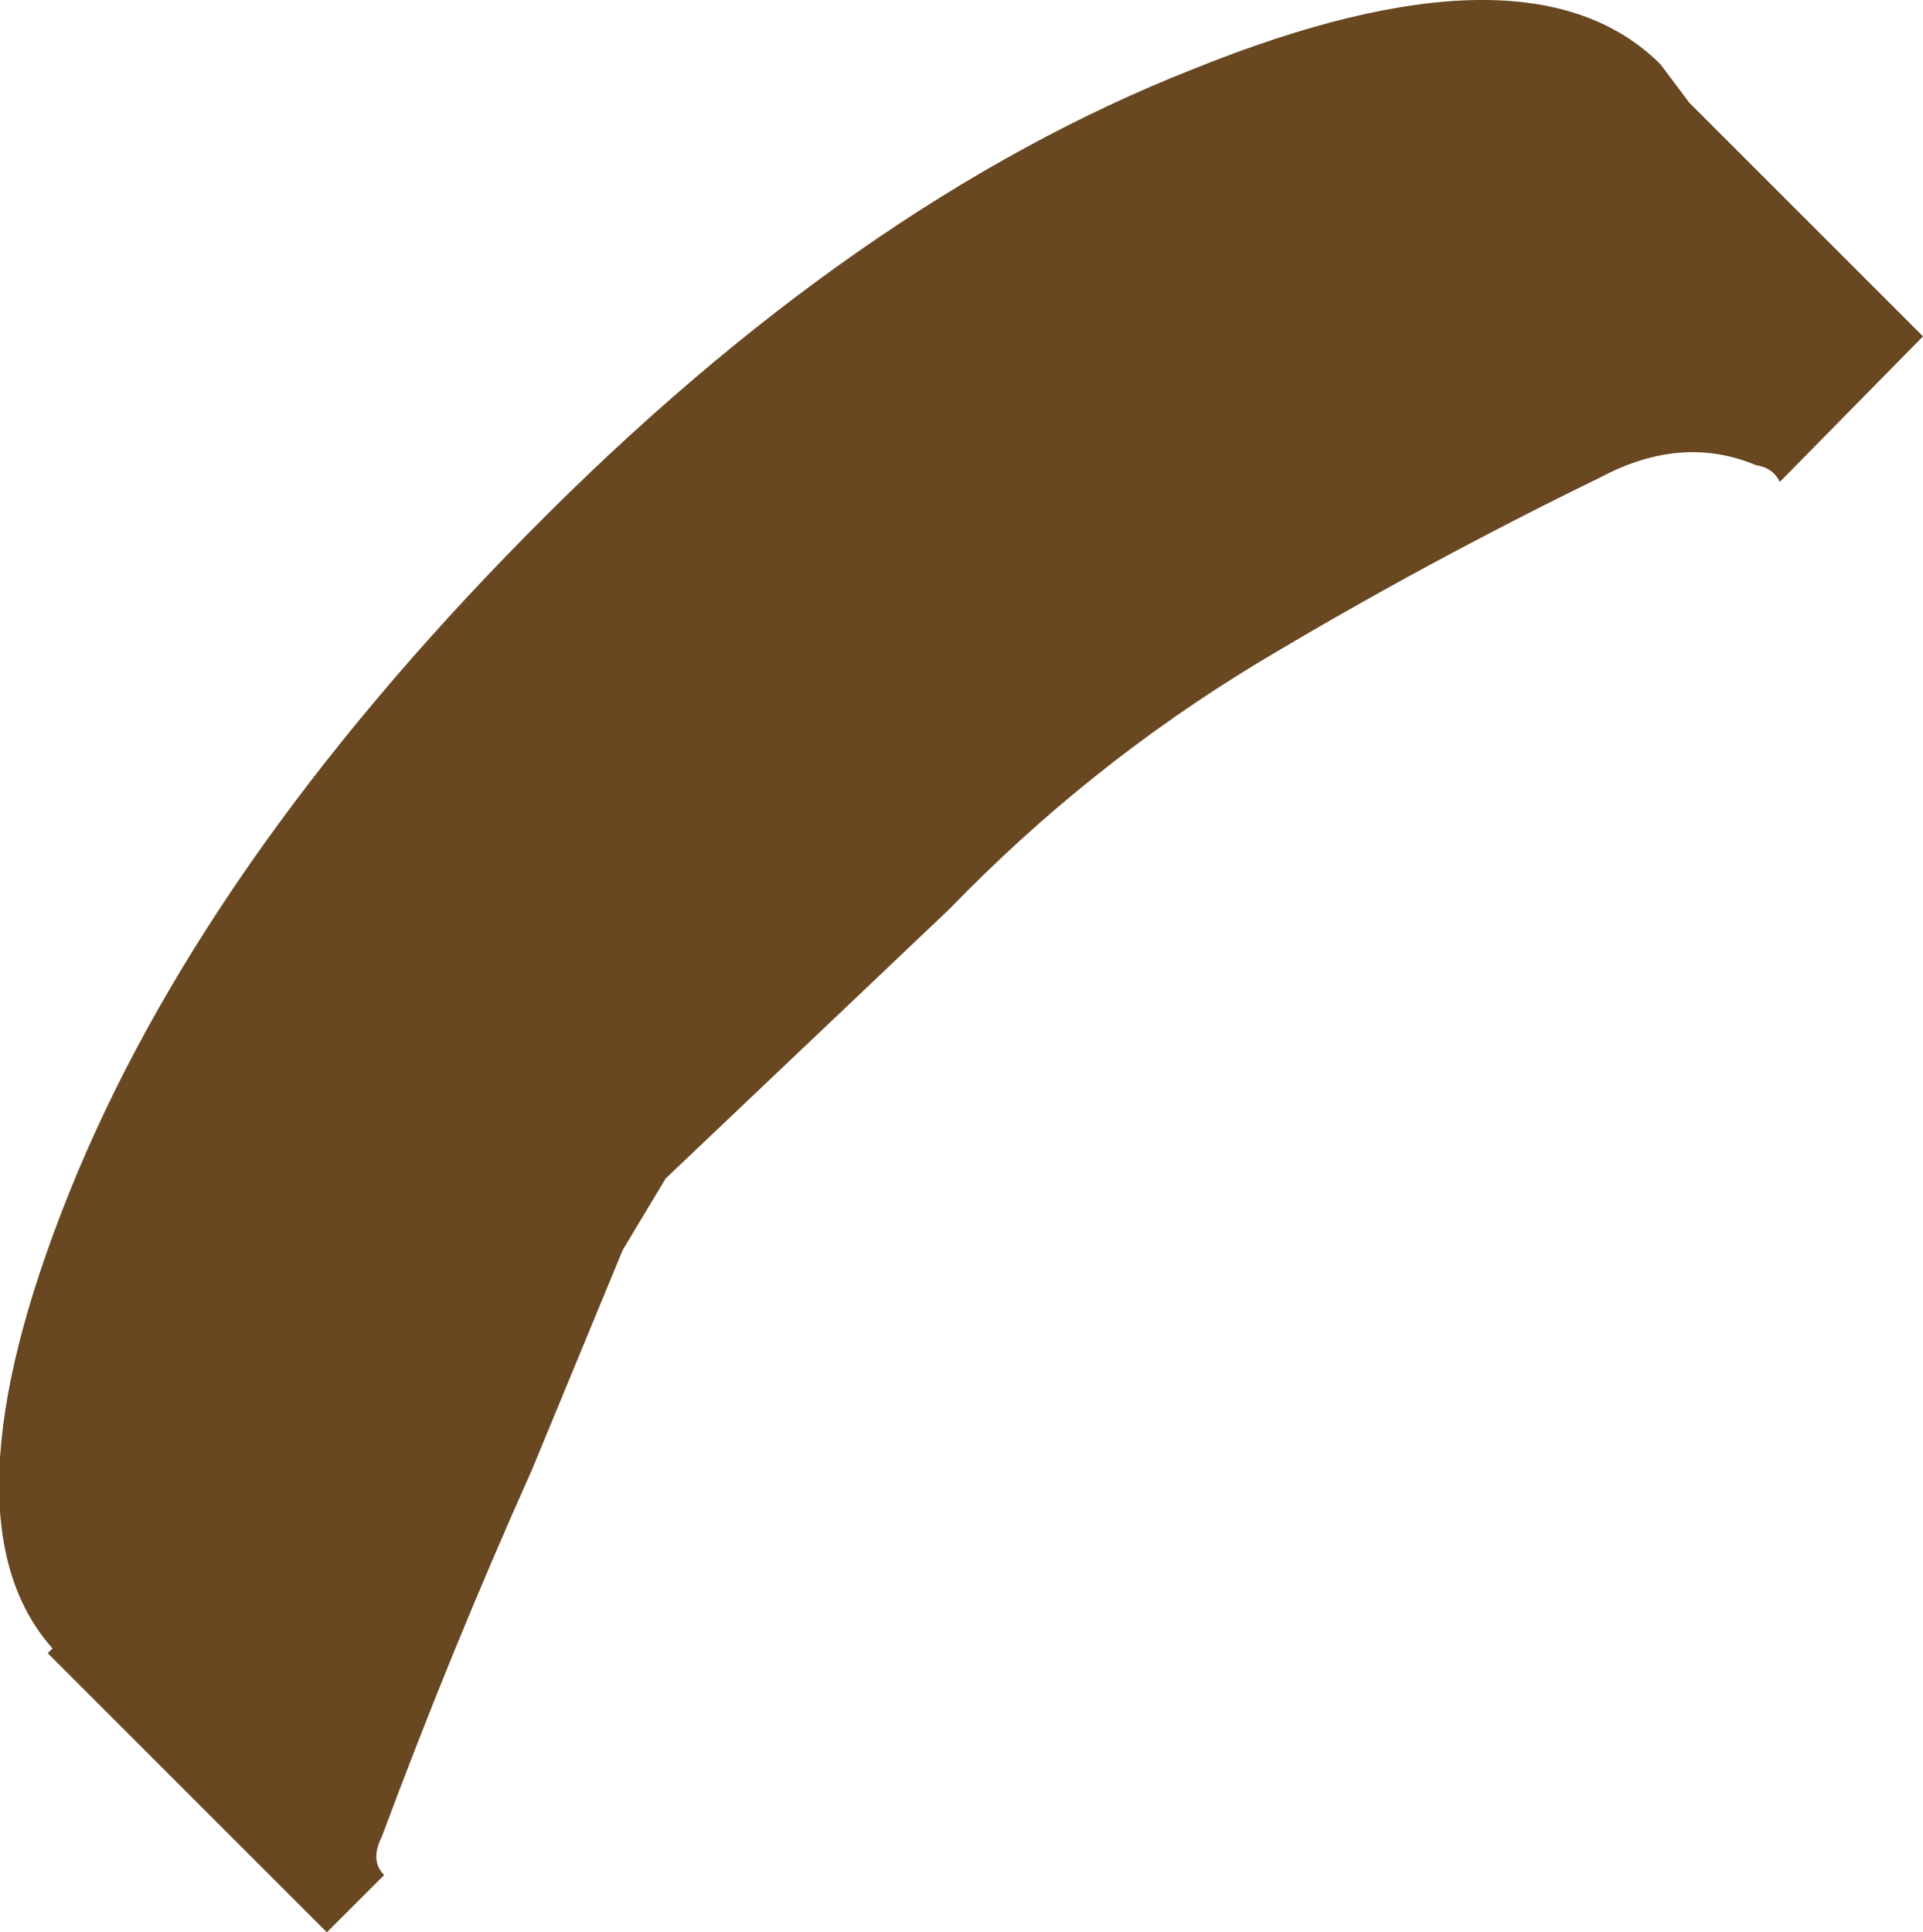 <?xml version="1.0" encoding="UTF-8" standalone="no"?>
<svg xmlns:xlink="http://www.w3.org/1999/xlink" height="40.5px" width="40.3px" xmlns="http://www.w3.org/2000/svg">
  <g transform="matrix(1.0, 0.0, 0.0, 1.0, -10.45, -4.3)">
    <path d="M47.75 14.4 Q47.6 14.1 47.25 14.05 45.7 13.4 44.0 14.3 40.3 16.1 36.8 18.2 33.25 20.35 30.35 23.35 L24.4 29.0 23.5 30.5 21.6 35.1 Q19.9 38.9 18.45 42.8 18.2 43.3 18.5 43.6 L17.3 44.8 11.45 38.95 11.55 38.85 Q9.15 36.15 11.9 29.3 14.65 22.45 21.5 15.5 28.35 8.55 35.45 5.75 42.5 2.9 45.25 5.65 L45.85 6.45 50.75 11.35 47.75 14.4" fill="#684721" fill-rule="evenodd" stroke="none"/>
  </g>
</svg>
